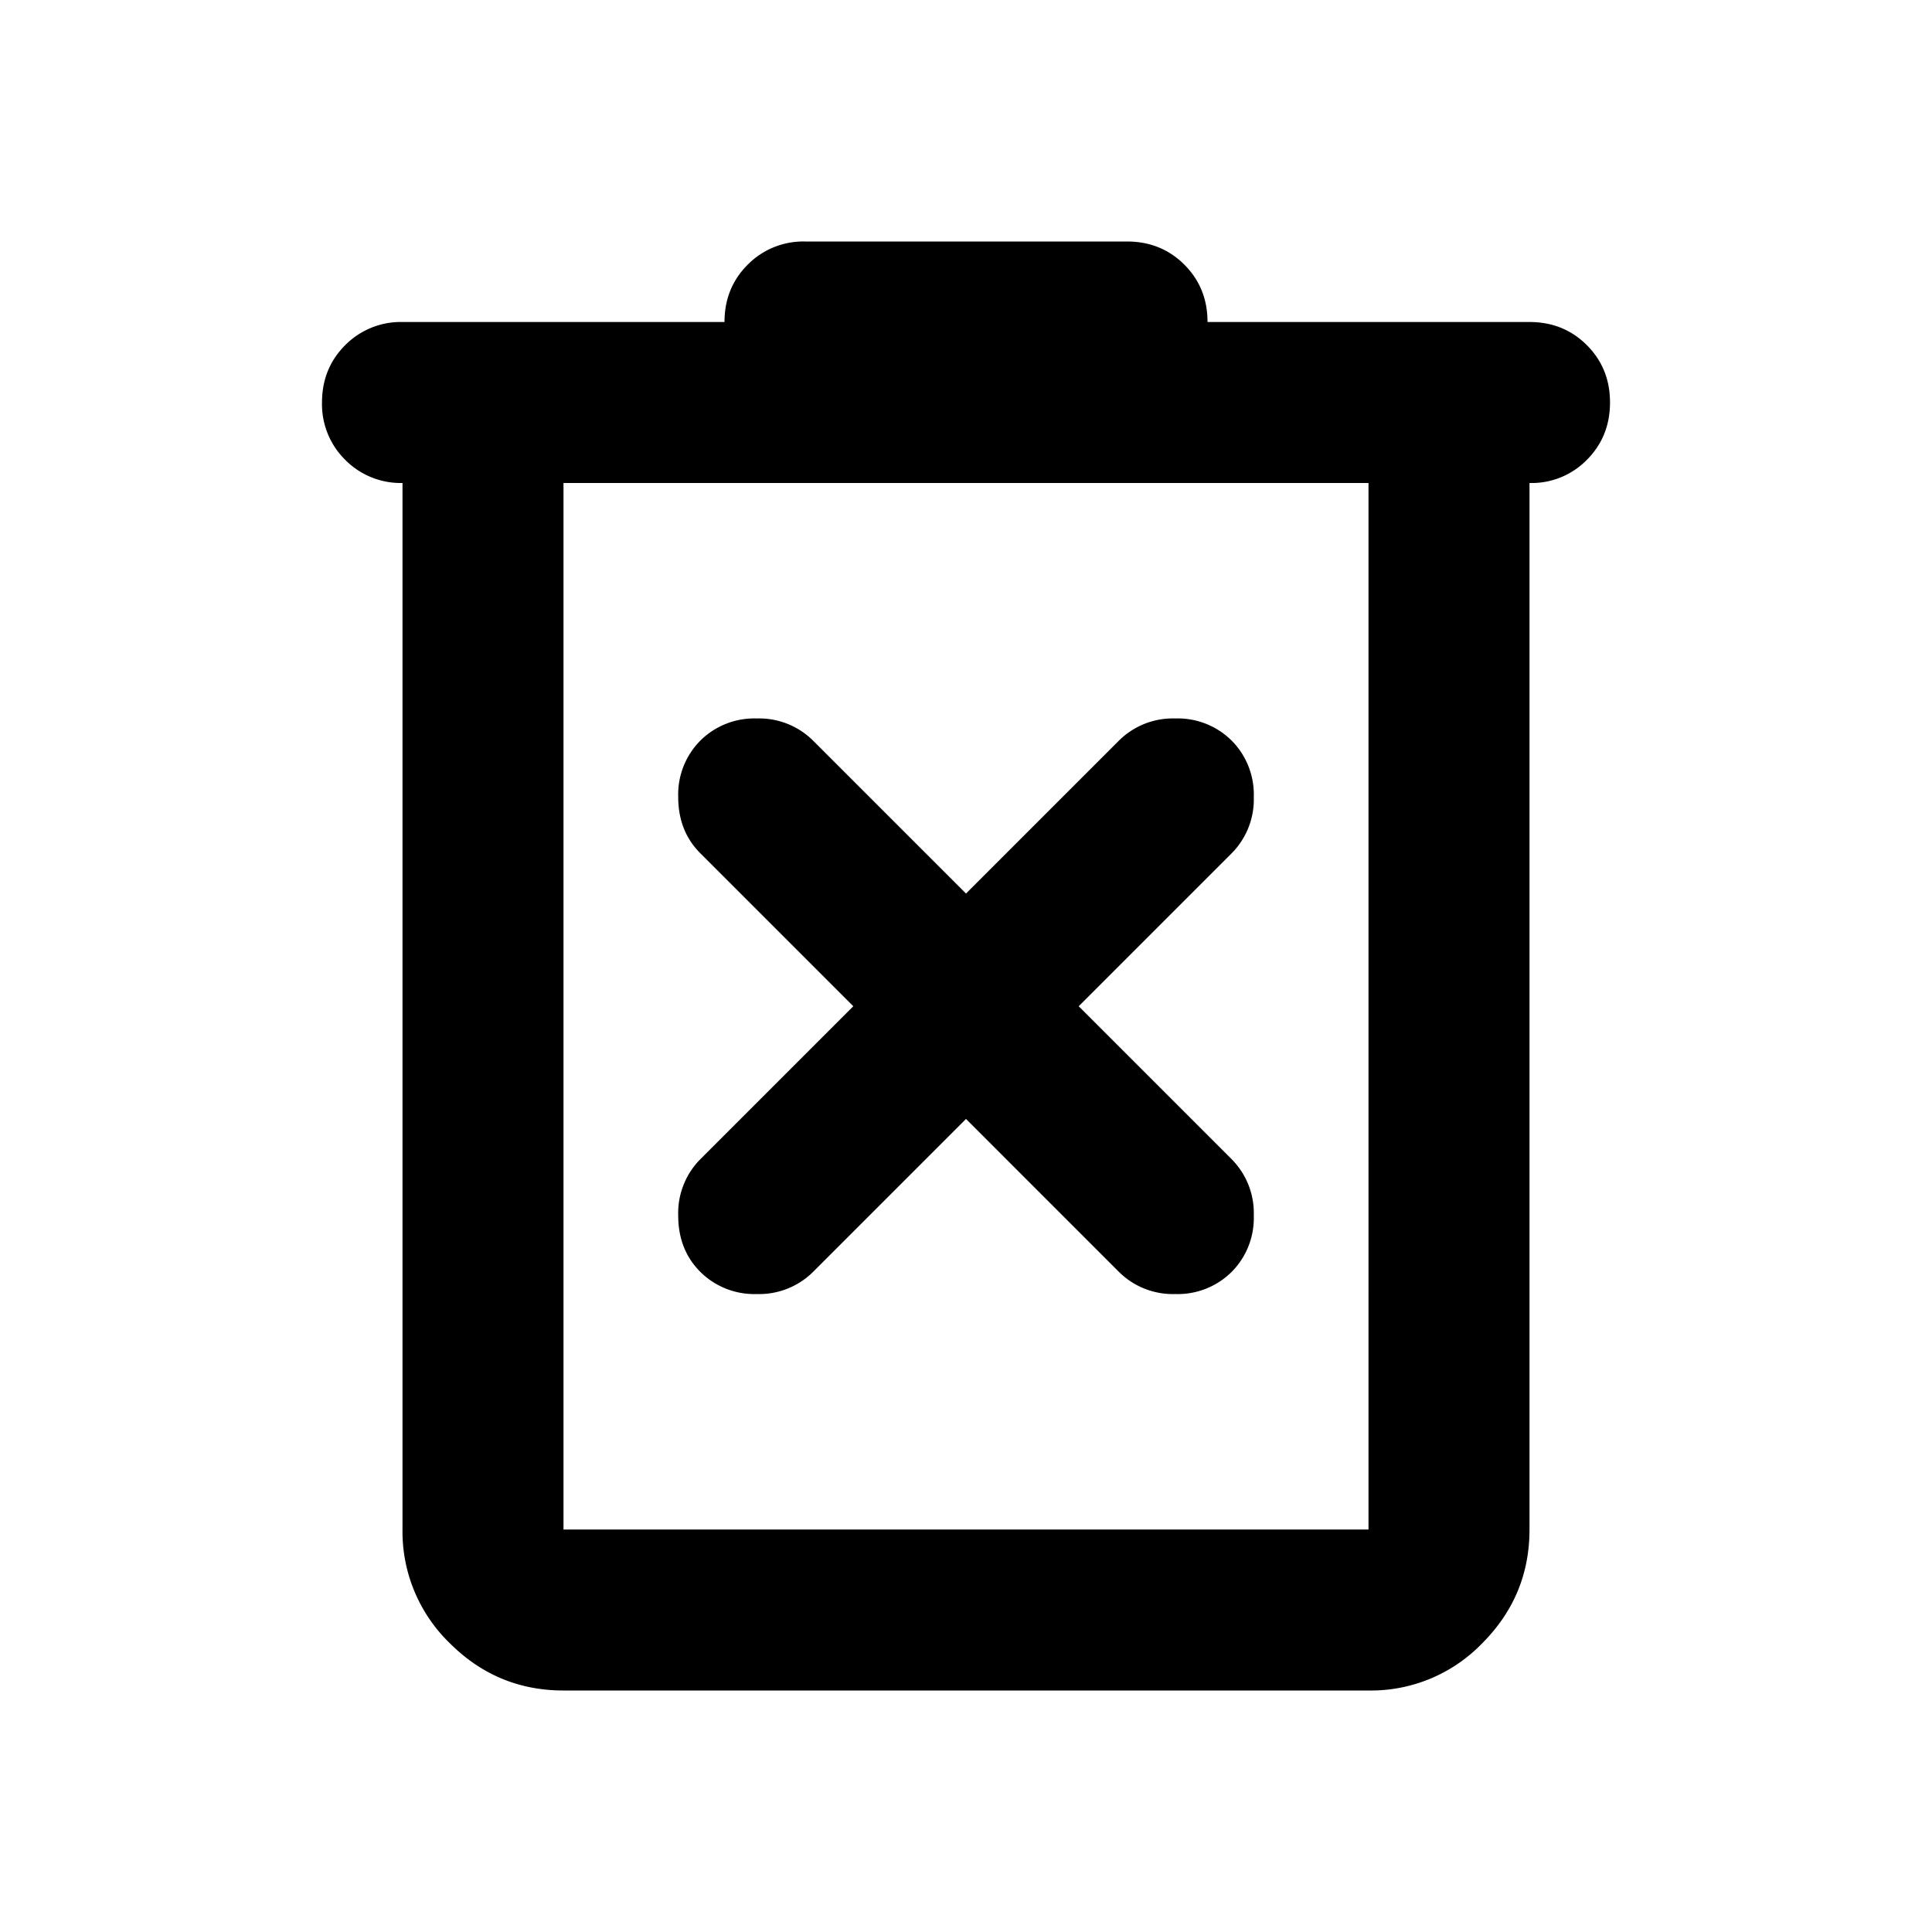 <svg xmlns="http://www.w3.org/2000/svg" width="24" height="24" fill="none" viewBox="0 0 24 24"><path fill="currentColor" d="M7 21q-.824 0-1.412-.587A1.93 1.93 0 0 1 5 19V6a.97.97 0 0 1-.712-.288A.97.97 0 0 1 4 5q0-.424.288-.712A.97.97 0 0 1 5 4h4q0-.424.288-.712A.97.97 0 0 1 10 3h4q.425 0 .713.288.288.289.287.712h4q.425 0 .713.288.288.289.287.712 0 .424-.288.713A.96.96 0 0 1 19 6v13q0 .825-.587 1.413A1.92 1.92 0 0 1 17 21zM17 6H7v13h10zm-5 7.9 1.9 1.9a.95.95 0 0 0 .7.275.95.95 0 0 0 .7-.275.95.95 0 0 0 .275-.7.95.95 0 0 0-.275-.7l-1.9-1.9 1.9-1.9a.95.95 0 0 0 .275-.7.95.95 0 0 0-.275-.7.95.95 0 0 0-.7-.275.95.95 0 0 0-.7.275L12 11.1l-1.9-1.9a.95.95 0 0 0-.7-.275.95.95 0 0 0-.7.275.95.95 0 0 0-.275.7q0 .425.275.7l1.9 1.9-1.9 1.9a.95.95 0 0 0-.275.7q0 .425.275.7a.95.95 0 0 0 .7.275.95.95 0 0 0 .7-.275z"/></svg>